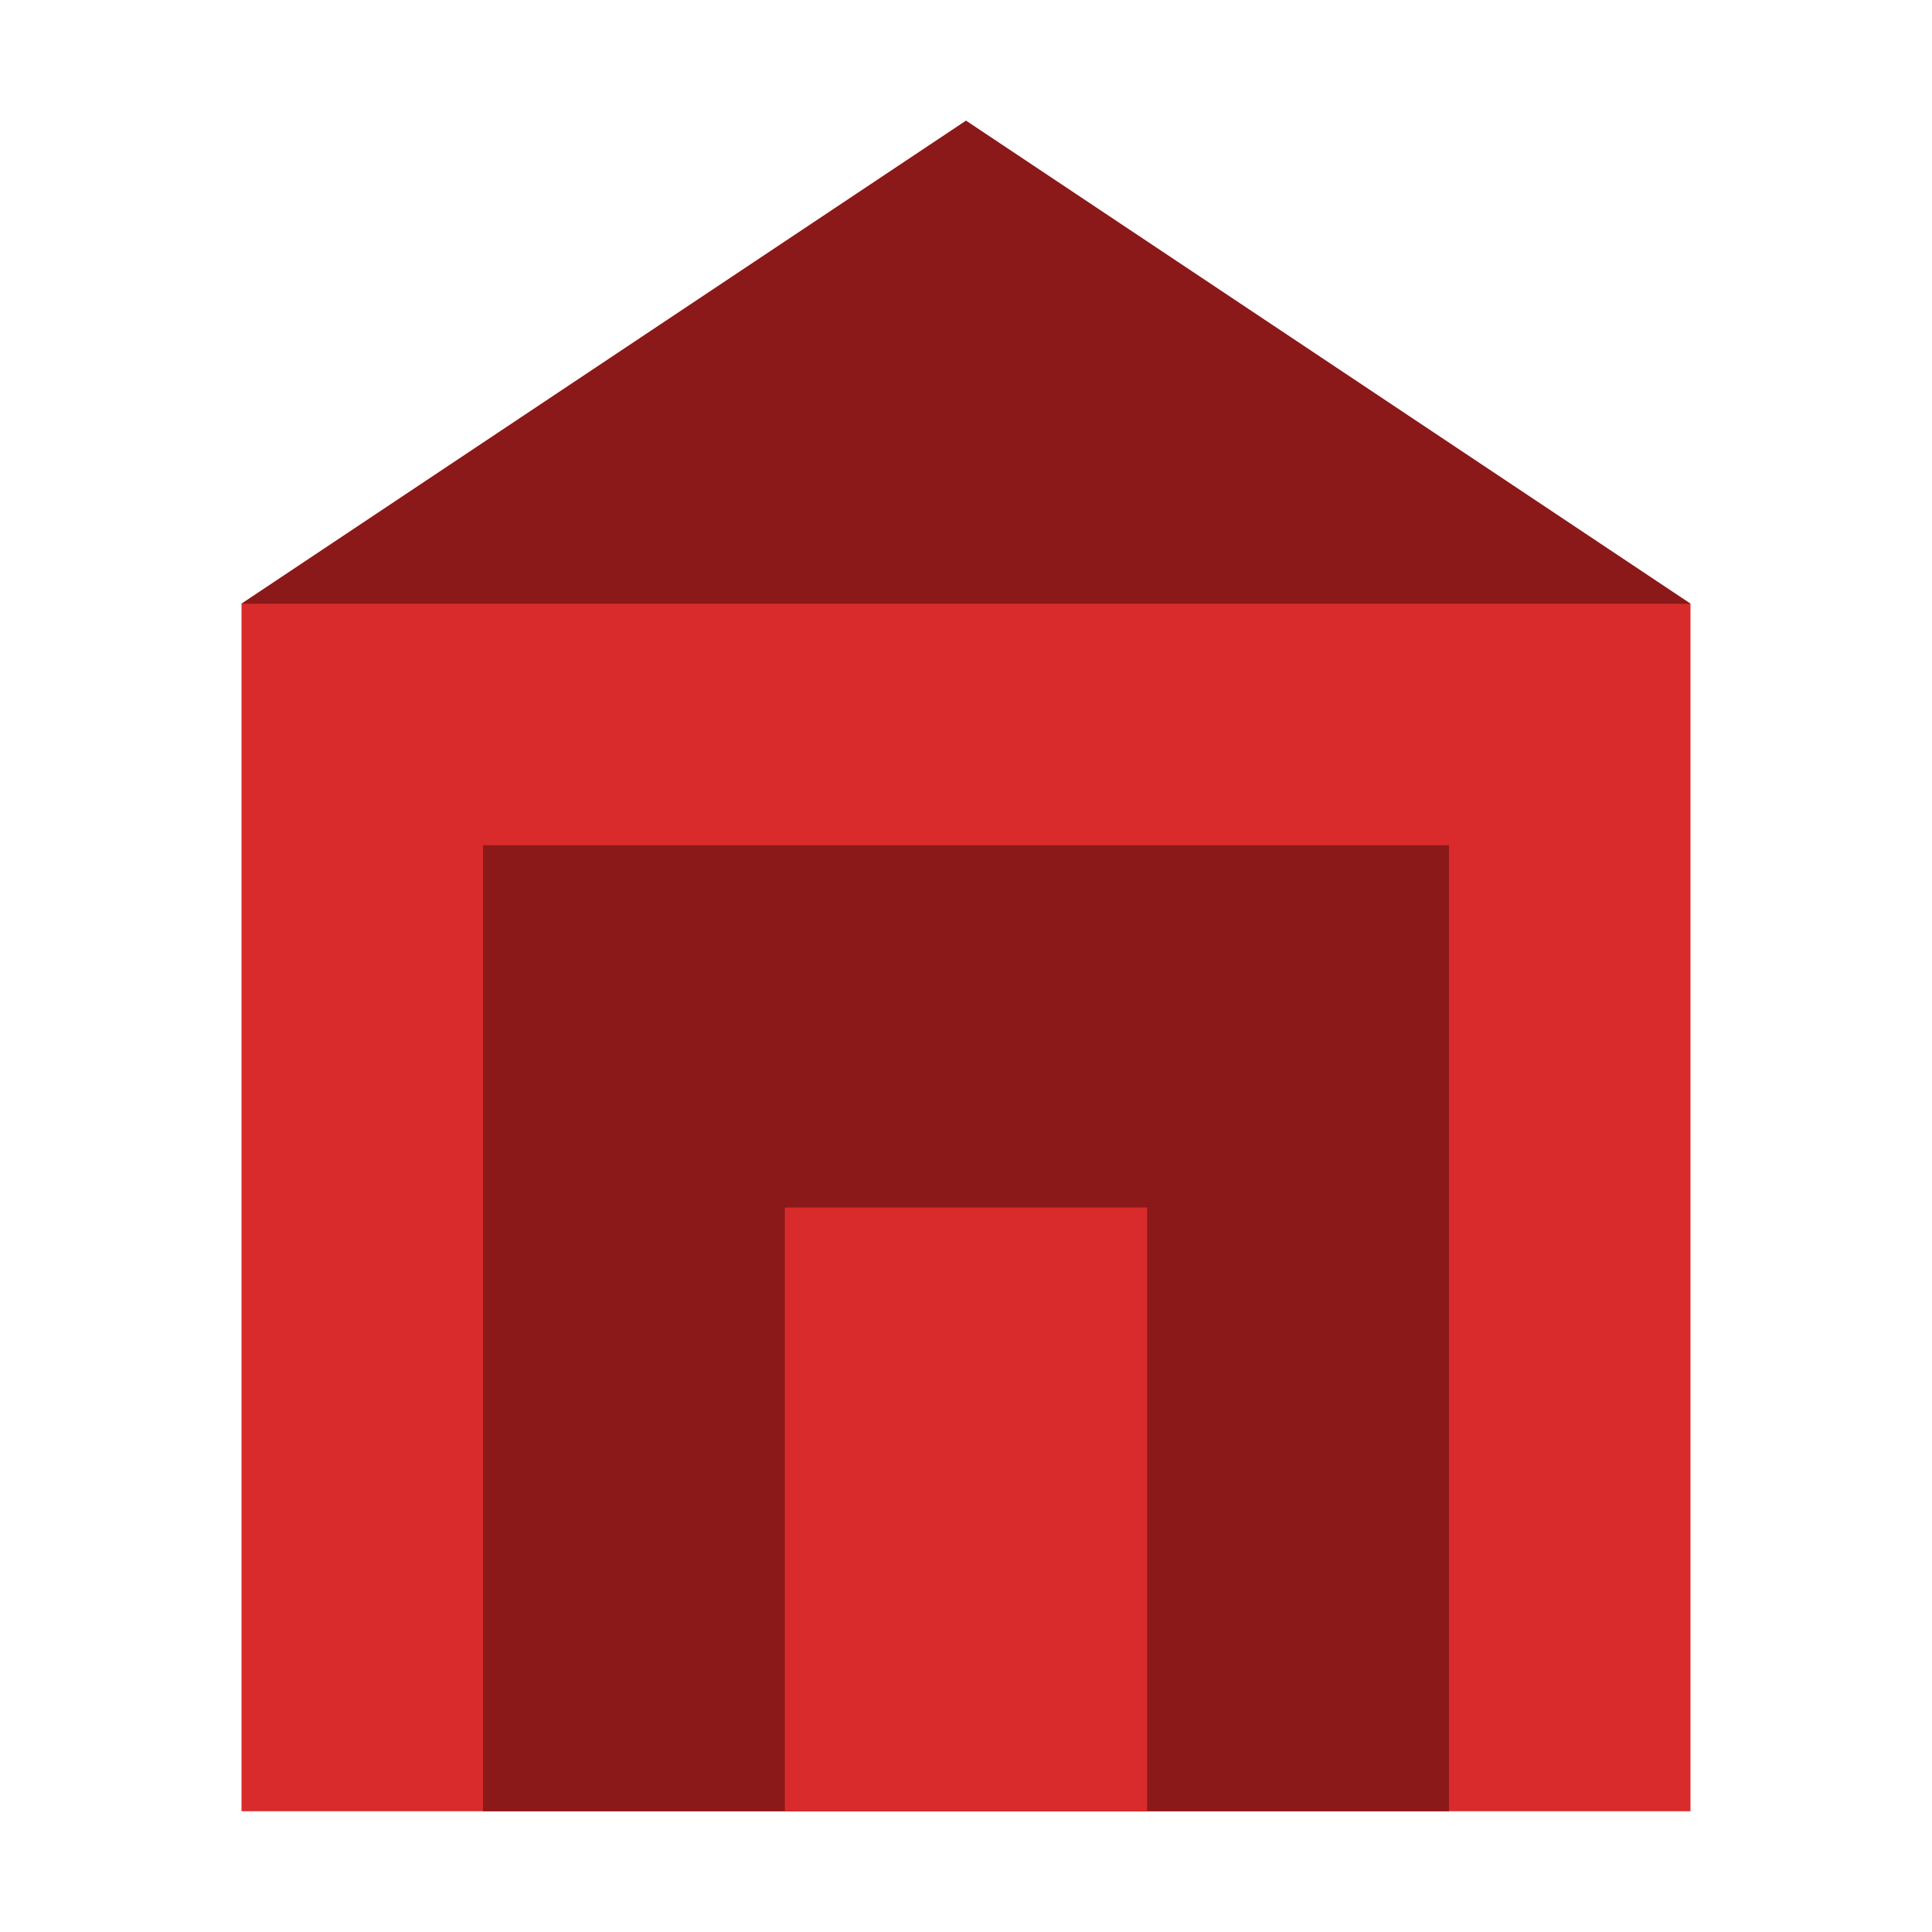<?xml version="1.0" encoding="UTF-8"?>
<svg width="32" height="32" viewBox="0 0 32 32" fill="none" xmlns="http://www.w3.org/2000/svg">
    <path d="M16 2L4 10V30H28V10L16 2Z" fill="#D92B2B"/>
    <path d="M8 14H24V30H8V14Z" fill="#8B1919"/>
    <path d="M13 20H19V30H13V20Z" fill="#D92B2B"/>
    <path d="M16 2L4 10H28L16 2Z" fill="#8B1919"/>
</svg> 